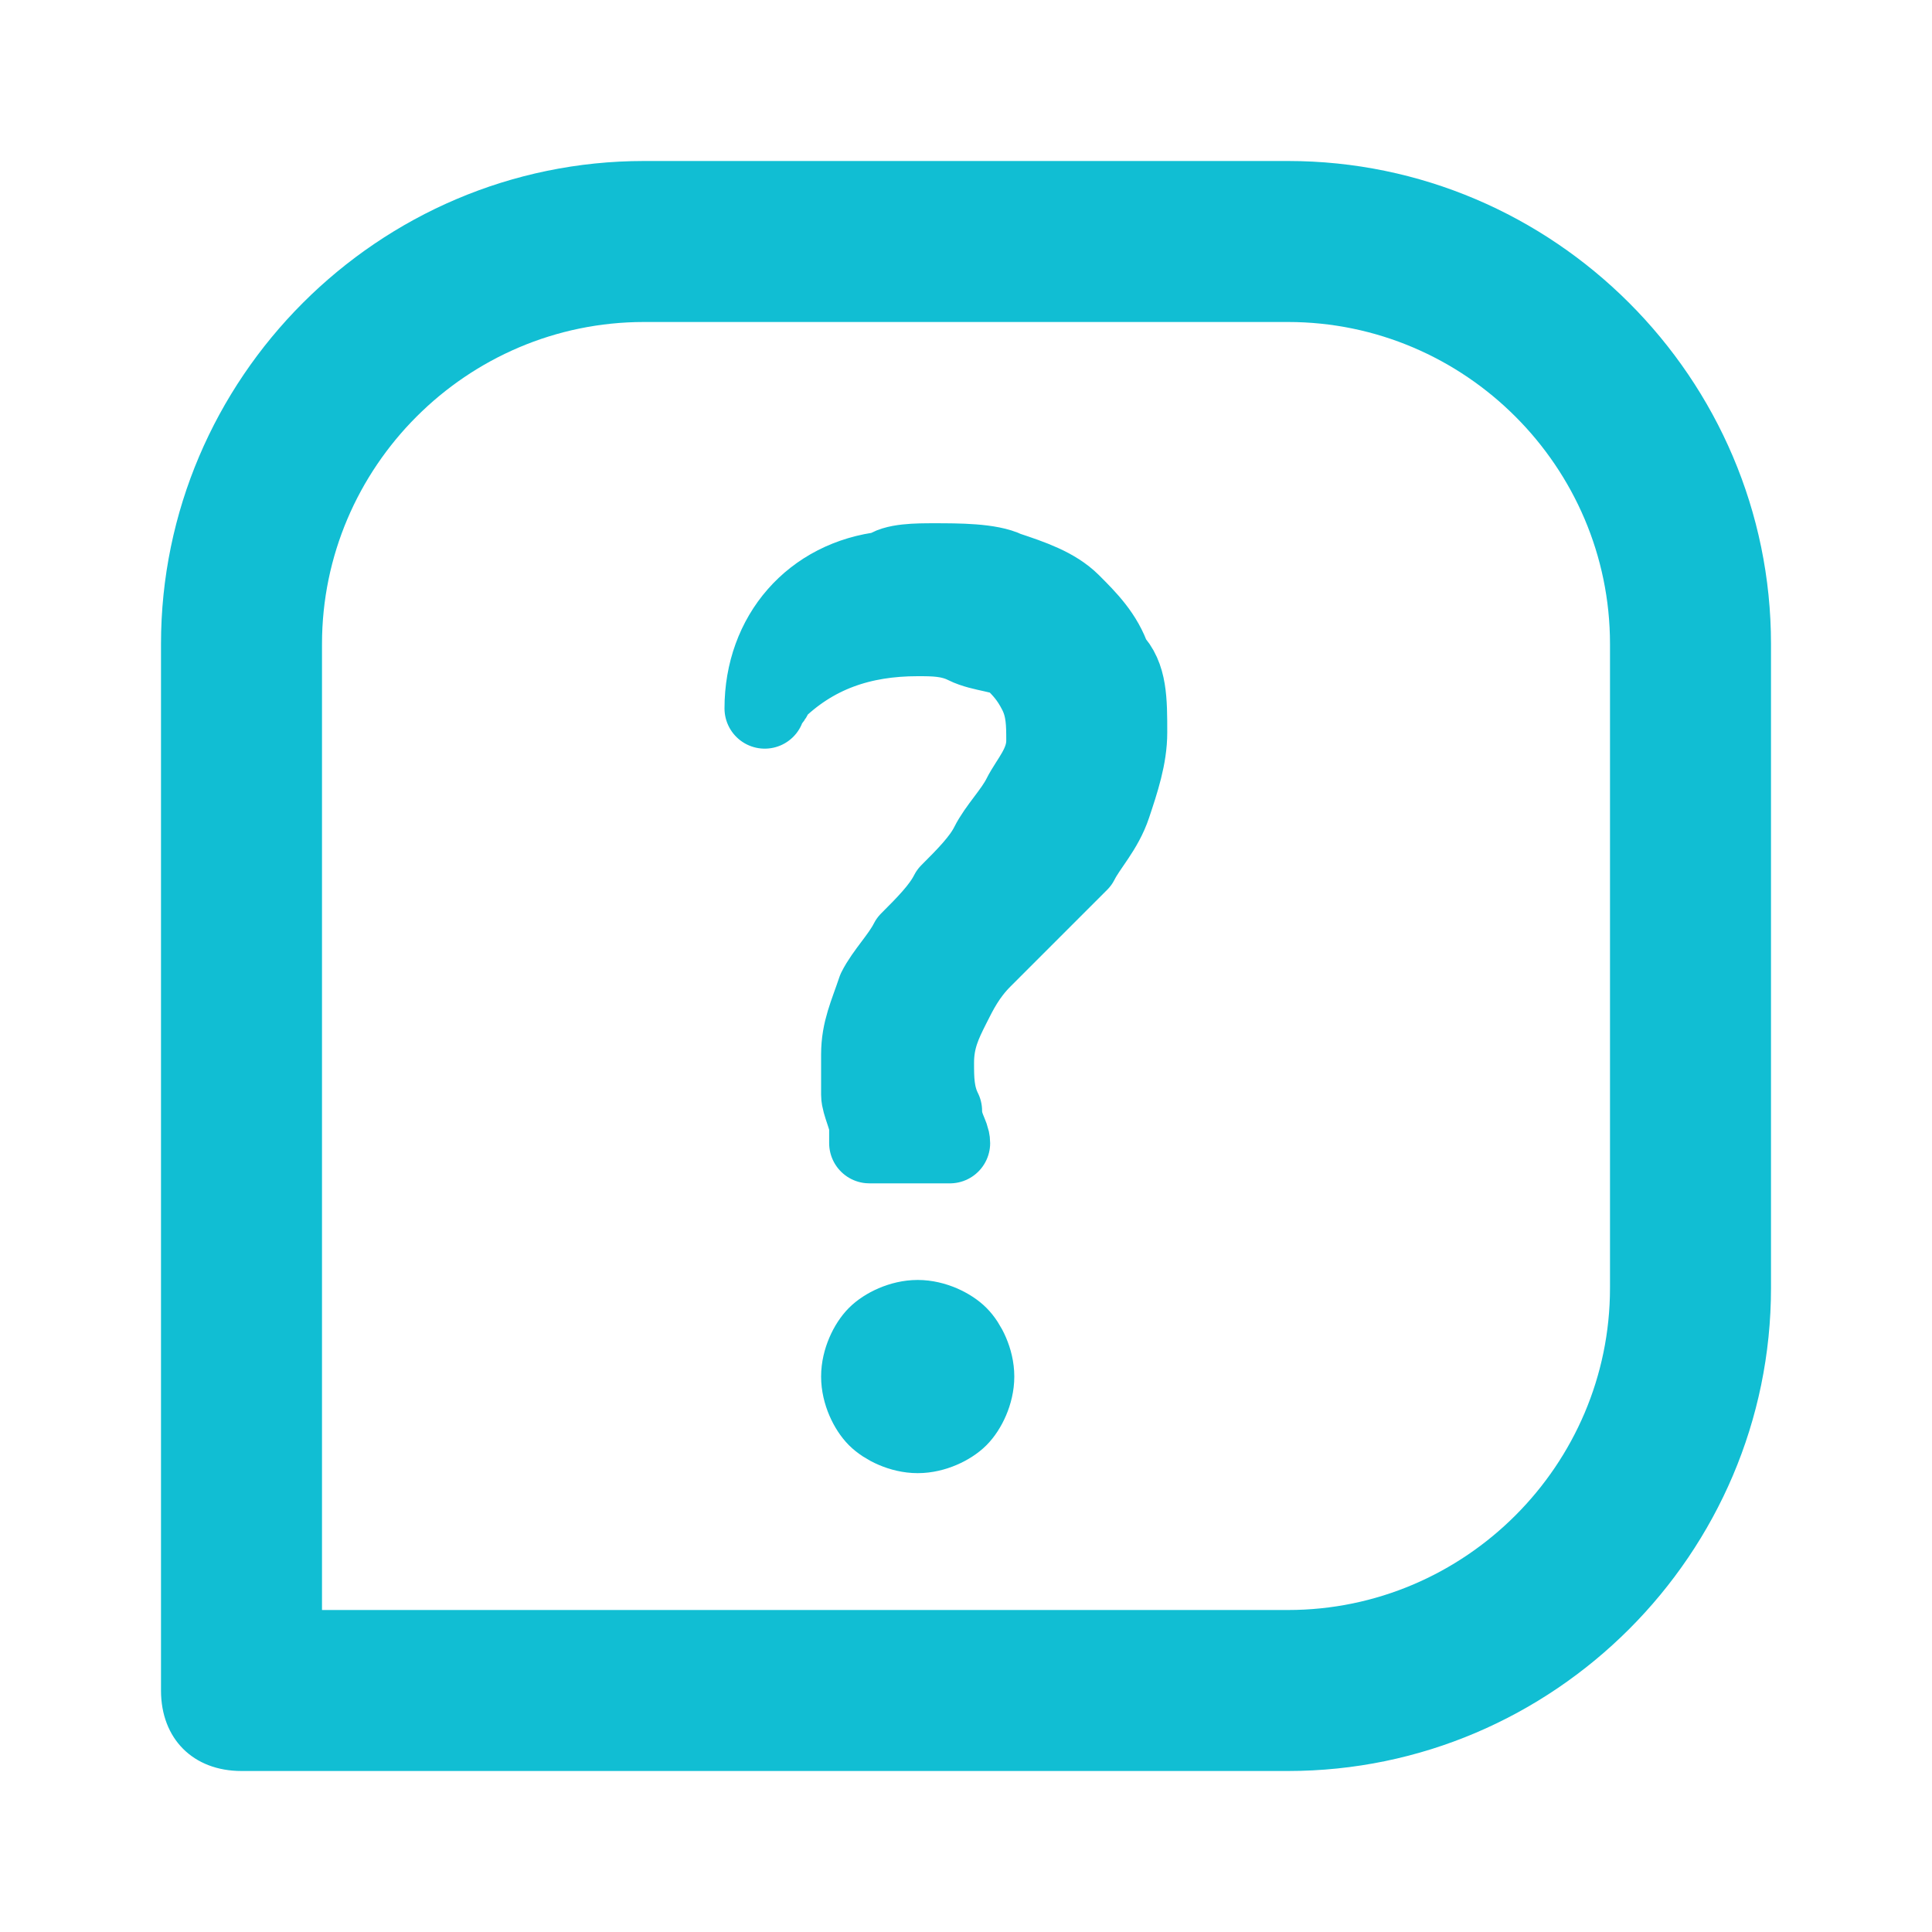 <?xml version="1.0" encoding="utf-8"?>
<!-- Generator: Adobe Illustrator 27.1.0, SVG Export Plug-In . SVG Version: 6.00 Build 0)  -->
<svg version="1.1" id="Layer_1" xmlns="http://www.w3.org/2000/svg" xmlns:xlink="http://www.w3.org/1999/xlink" x="0px" y="0px"
	 viewBox="0 0 24 24" style="enable-background:new 0 0 24 24;" xml:space="preserve">
<style type="text/css">
	.st0{fill:#11BED3;}
	.st1{fill:#11BED3;stroke:#11BED3;stroke-linejoin:round;stroke-miterlimit:10;}
</style>
<path class="st0" d="M16,2H8C4.7,2,2,4.7,2,8v13c0,0.6,0.4,1,1,1h13c3.3,0,6-2.7,6-6V8C22,4.7,19.3,2,16,2z M20,16c0,2.2-1.8,4-4,4
	H4V8c0-2.2,1.8-4,4-4h8c2.2,0,4,1.8,4,4V16z"/>
<path class="st1" d="M10.8,14c0-0.1-0.1-0.3-0.1-0.4c0-0.2,0-0.4,0-0.5c0-0.3,0.1-0.5,0.2-0.8c0.1-0.2,0.3-0.4,0.4-0.6
	c0.2-0.2,0.4-0.4,0.5-0.6c0.2-0.2,0.4-0.4,0.5-0.6s0.3-0.4,0.4-0.6S13,9.5,13,9.2c0-0.2,0-0.4-0.1-0.6c-0.1-0.2-0.2-0.3-0.3-0.4
	S12.2,8.1,12,8c-0.2-0.1-0.4-0.1-0.6-0.1c-0.7,0-1.3,0.2-1.8,0.7C9.6,8.7,9.5,8.7,9.5,8.8v0c0-0.9,0.6-1.6,1.5-1.7
	C11.1,7,11.4,7,11.6,7c0.3,0,0.7,0,0.9,0.1c0.3,0.1,0.6,0.2,0.8,0.4c0.2,0.2,0.4,0.4,0.5,0.7C14,8.4,14,8.7,14,9.1
	c0,0.3-0.1,0.6-0.2,0.9c-0.1,0.3-0.3,0.5-0.4,0.7c-0.2,0.2-0.4,0.4-0.6,0.6c-0.2,0.2-0.4,0.4-0.6,0.6c-0.2,0.2-0.3,0.4-0.4,0.6
	c-0.1,0.2-0.2,0.4-0.2,0.7c0,0.2,0,0.4,0.1,0.6c0,0.2,0.1,0.3,0.1,0.4H10.8z M11.4,17.8c-0.2,0-0.4-0.1-0.5-0.2
	c-0.1-0.1-0.2-0.3-0.2-0.5c0-0.2,0.1-0.4,0.2-0.5c0.1-0.1,0.3-0.2,0.5-0.2c0.2,0,0.4,0.1,0.5,0.2c0.1,0.1,0.2,0.3,0.2,0.5
	c0,0.2-0.1,0.4-0.2,0.5C11.8,17.7,11.6,17.8,11.4,17.8z"/>
</svg>

